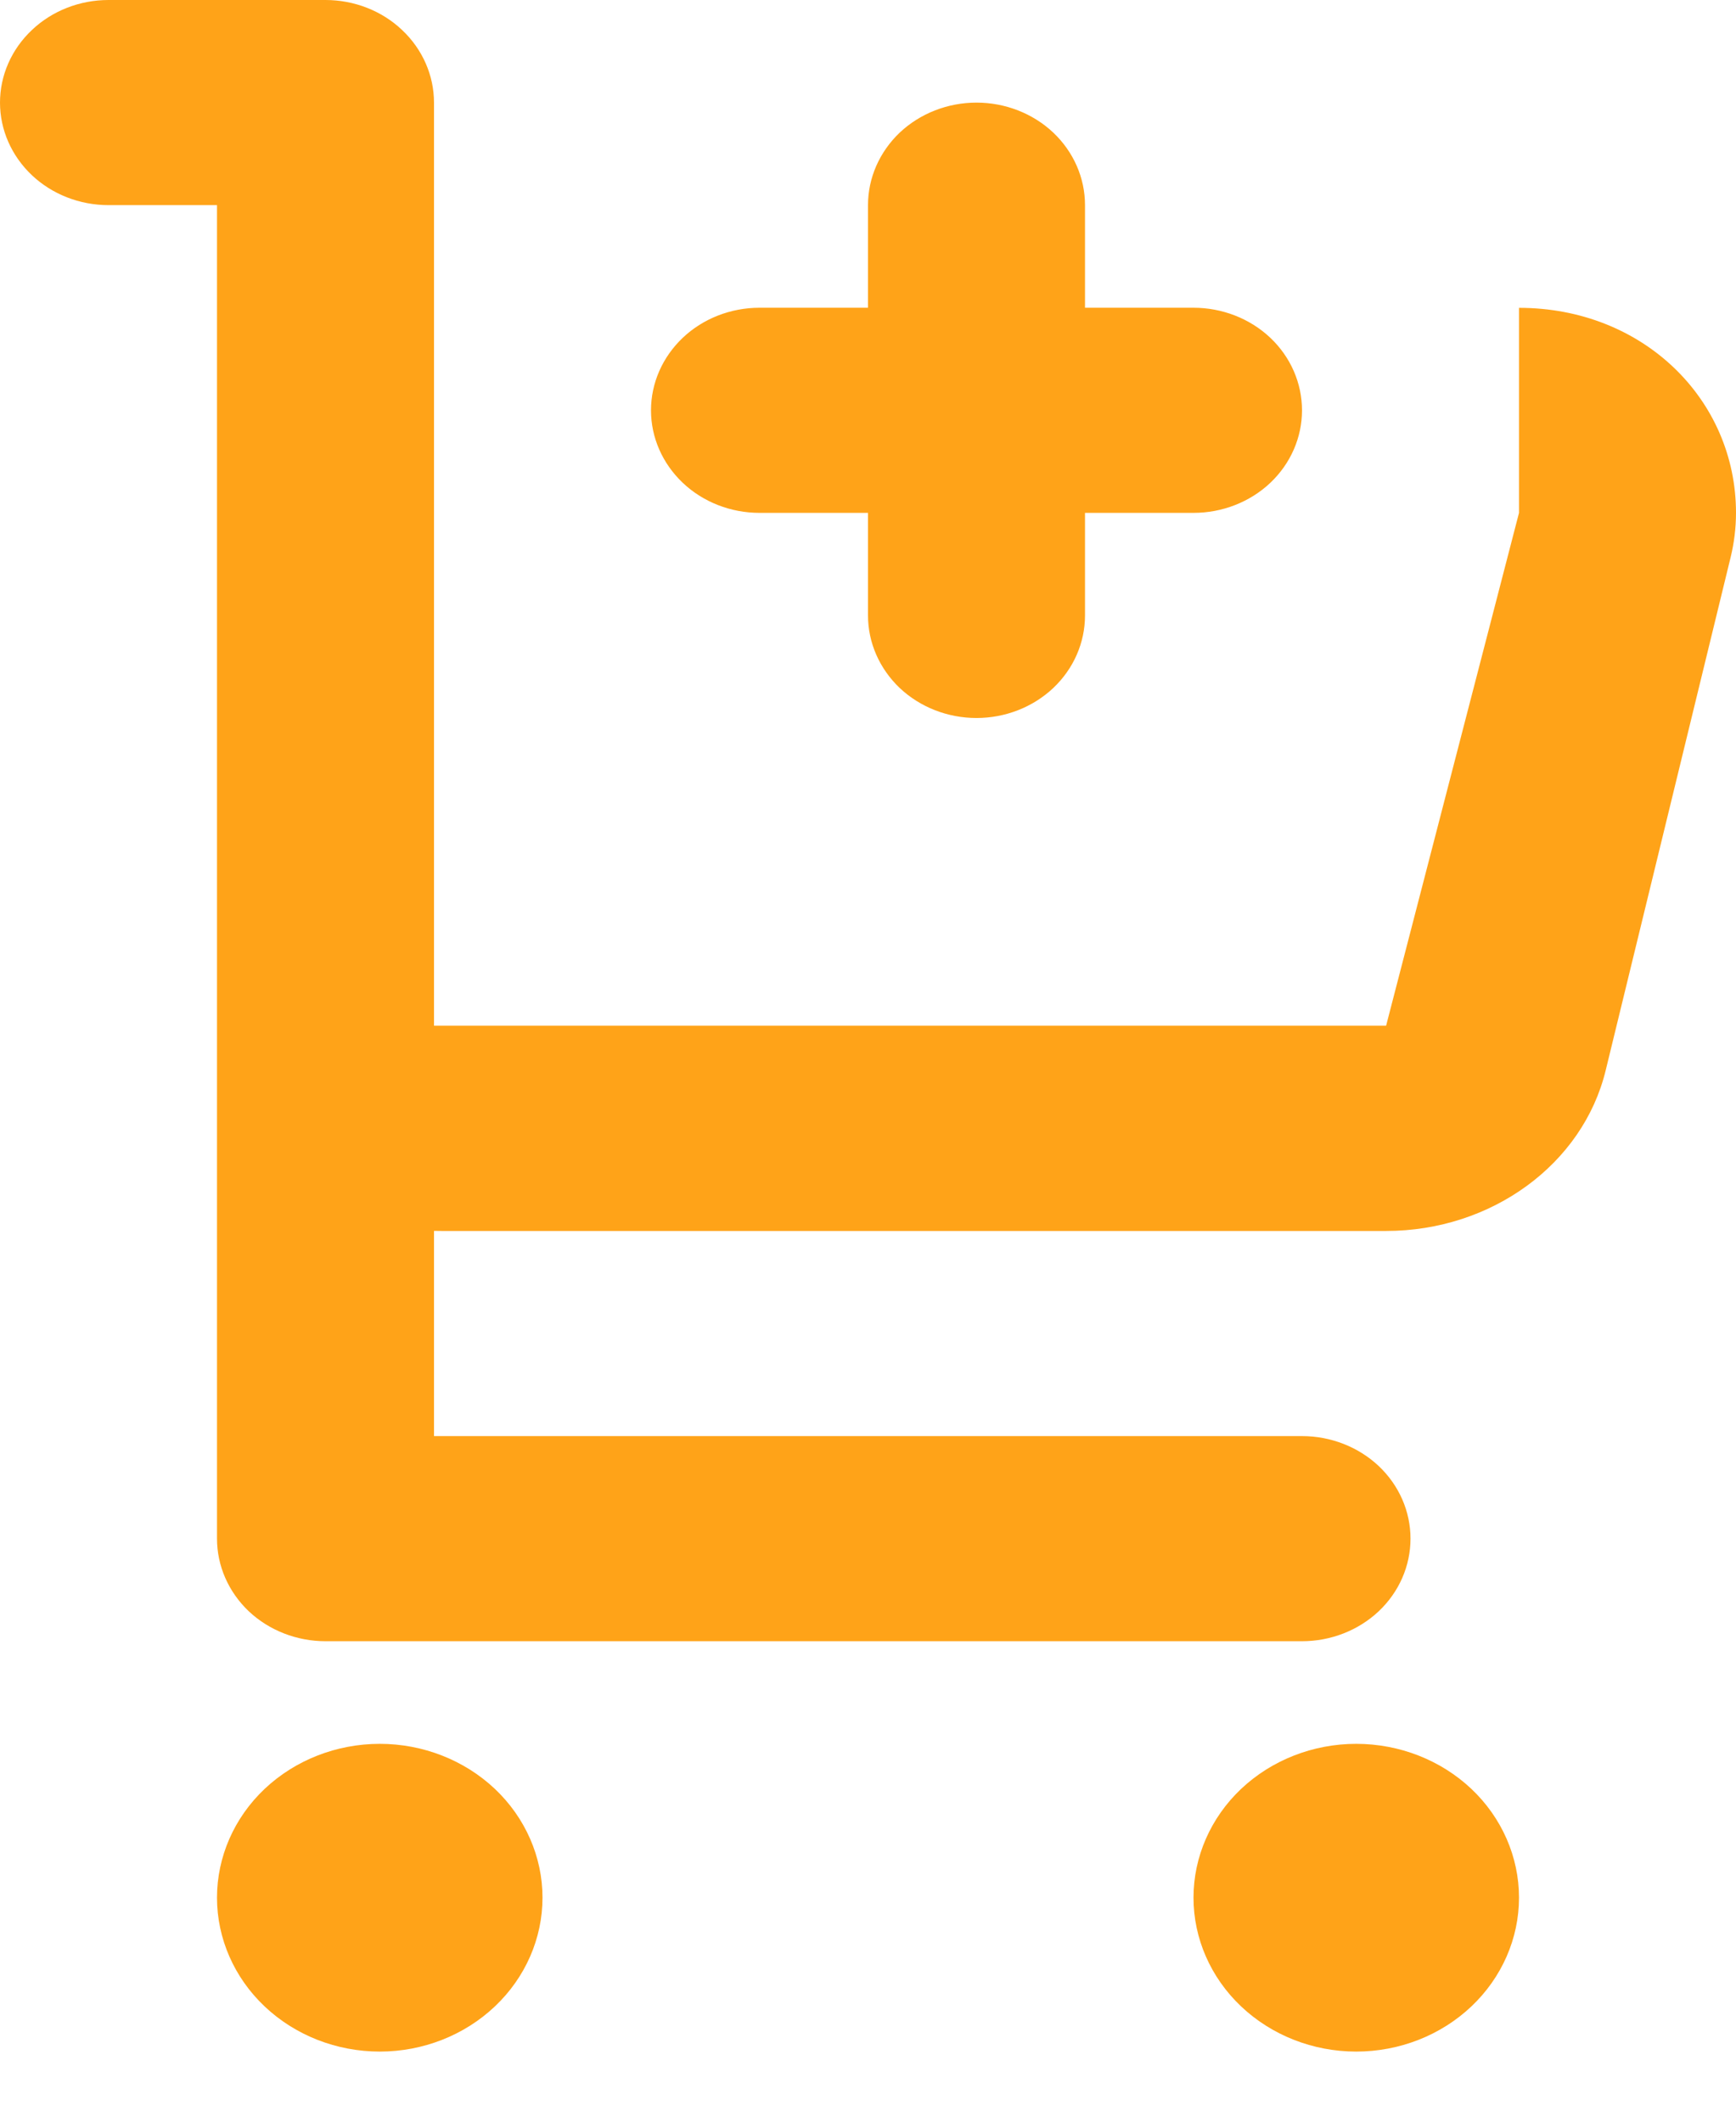 <svg width="18" height="22" viewBox="0 0 18 22" fill="none" xmlns="http://www.w3.org/2000/svg">
<path fill-rule="evenodd" clip-rule="evenodd" d="M4.5 14.891H13.5C13.798 14.891 14.085 15.003 14.296 15.202C14.507 15.402 14.625 15.672 14.625 15.954C14.625 16.237 14.507 16.507 14.296 16.707C14.085 16.906 13.798 17.018 13.5 17.018H3.375C3.077 17.018 2.79 16.906 2.579 16.707C2.369 16.507 2.25 16.237 2.25 15.954V2.127H1.125C0.827 2.127 0.54 2.015 0.33 1.816C0.119 1.616 0 1.346 0 1.064C0 0.782 0.119 0.511 0.33 0.312C0.54 0.112 0.827 0 1.125 0H3.375C3.673 0 3.96 0.112 4.17 0.312C4.381 0.511 4.5 0.782 4.5 1.064V10.636H14.372L15.75 5.318V3.192C17.038 3.192 18 4.143 18 5.318C18 5.473 17.981 5.628 17.944 5.78L16.649 11.098C16.413 12.071 15.465 12.764 14.372 12.764H4.582L4.5 12.763V14.891ZM3.938 21.273C3.49 21.273 3.061 21.105 2.744 20.805C2.428 20.506 2.25 20.1 2.25 19.677C2.25 19.254 2.428 18.848 2.744 18.549C3.061 18.25 3.49 18.082 3.938 18.082C4.385 18.082 4.814 18.25 5.131 18.549C5.447 18.848 5.625 19.254 5.625 19.677C5.625 20.1 5.447 20.506 5.131 20.805C4.814 21.105 4.385 21.273 3.938 21.273ZM14.062 21.273C13.615 21.273 13.186 21.105 12.869 20.805C12.553 20.506 12.375 20.1 12.375 19.677C12.375 19.254 12.553 18.848 12.869 18.549C13.186 18.25 13.615 18.082 14.062 18.082C14.51 18.082 14.939 18.25 15.256 18.549C15.572 18.848 15.75 19.254 15.75 19.677C15.75 20.1 15.572 20.506 15.256 20.805C14.939 21.105 14.51 21.273 14.062 21.273ZM11.25 3.191H12.375C12.673 3.191 12.96 3.303 13.171 3.502C13.382 3.702 13.5 3.972 13.5 4.255C13.5 4.537 13.382 4.807 13.171 5.007C12.96 5.206 12.673 5.318 12.375 5.318H11.25V6.382C11.25 6.664 11.132 6.934 10.921 7.134C10.71 7.333 10.423 7.445 10.125 7.445C9.827 7.445 9.54 7.333 9.329 7.134C9.119 6.934 9 6.664 9 6.382V5.318H7.875C7.577 5.318 7.29 5.206 7.08 5.007C6.869 4.807 6.75 4.537 6.75 4.255C6.75 3.972 6.869 3.702 7.08 3.502C7.29 3.303 7.577 3.191 7.875 3.191H9V2.127C9 1.845 9.119 1.575 9.329 1.375C9.54 1.176 9.827 1.064 10.125 1.064C10.423 1.064 10.71 1.176 10.921 1.375C11.132 1.575 11.25 1.845 11.25 2.127V3.191Z" fill="#FFA318"/>
</svg>
